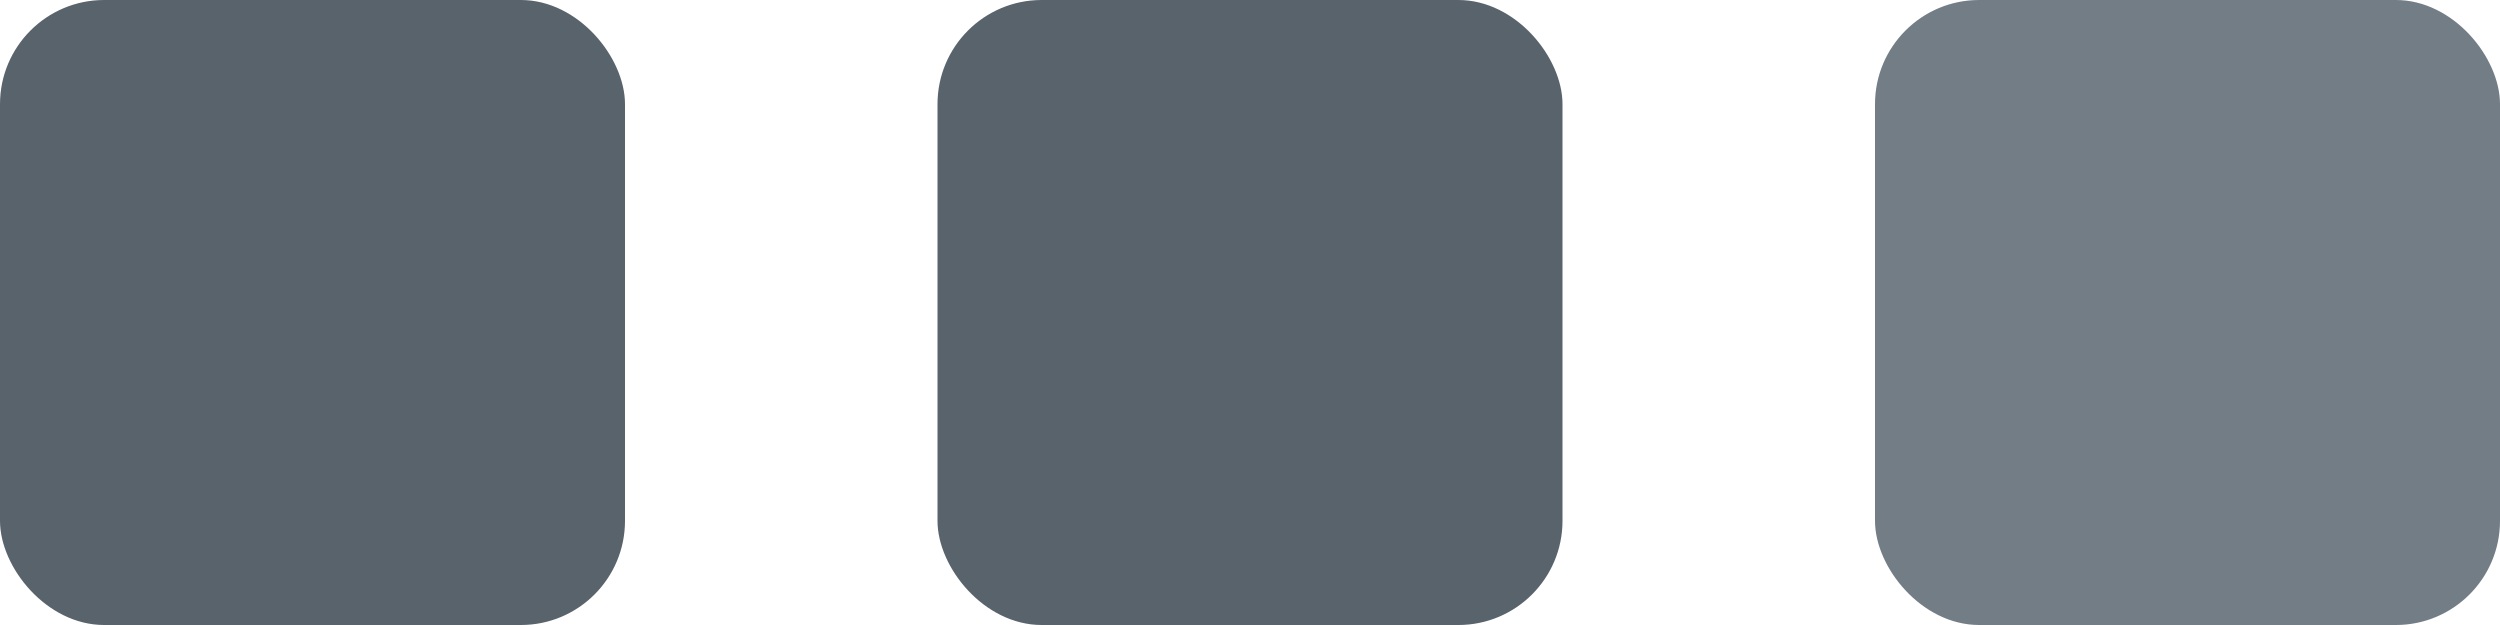<?xml version="1.0" encoding="UTF-8" standalone="no"?>
<svg width="48px" height="12px" viewBox="0 0 48 12" version="1.1" xmlns="http://www.w3.org/2000/svg" xmlns:xlink="http://www.w3.org/1999/xlink">
    <defs></defs>
    <g id="Page-1" stroke="none" stroke-width="1" fill="none" fill-rule="evenodd">
        <g id="step3" transform="translate(-256, -408)">
            <g id="icons/step3" transform="translate(256, 408)">
                <rect id="Rectangle-47" fill="#59636C" x="0" y="0" width="12" height="12" rx="2"></rect>
                <rect id="Rectangle-48" fill="#59636C" x="18" y="0" width="12" height="12" rx="2"></rect>
                <rect id="Rectangle-49" fill="#737D86" x="36" y="0" width="12" height="12" rx="2"></rect>
            </g>
        </g>
    </g>
</svg>